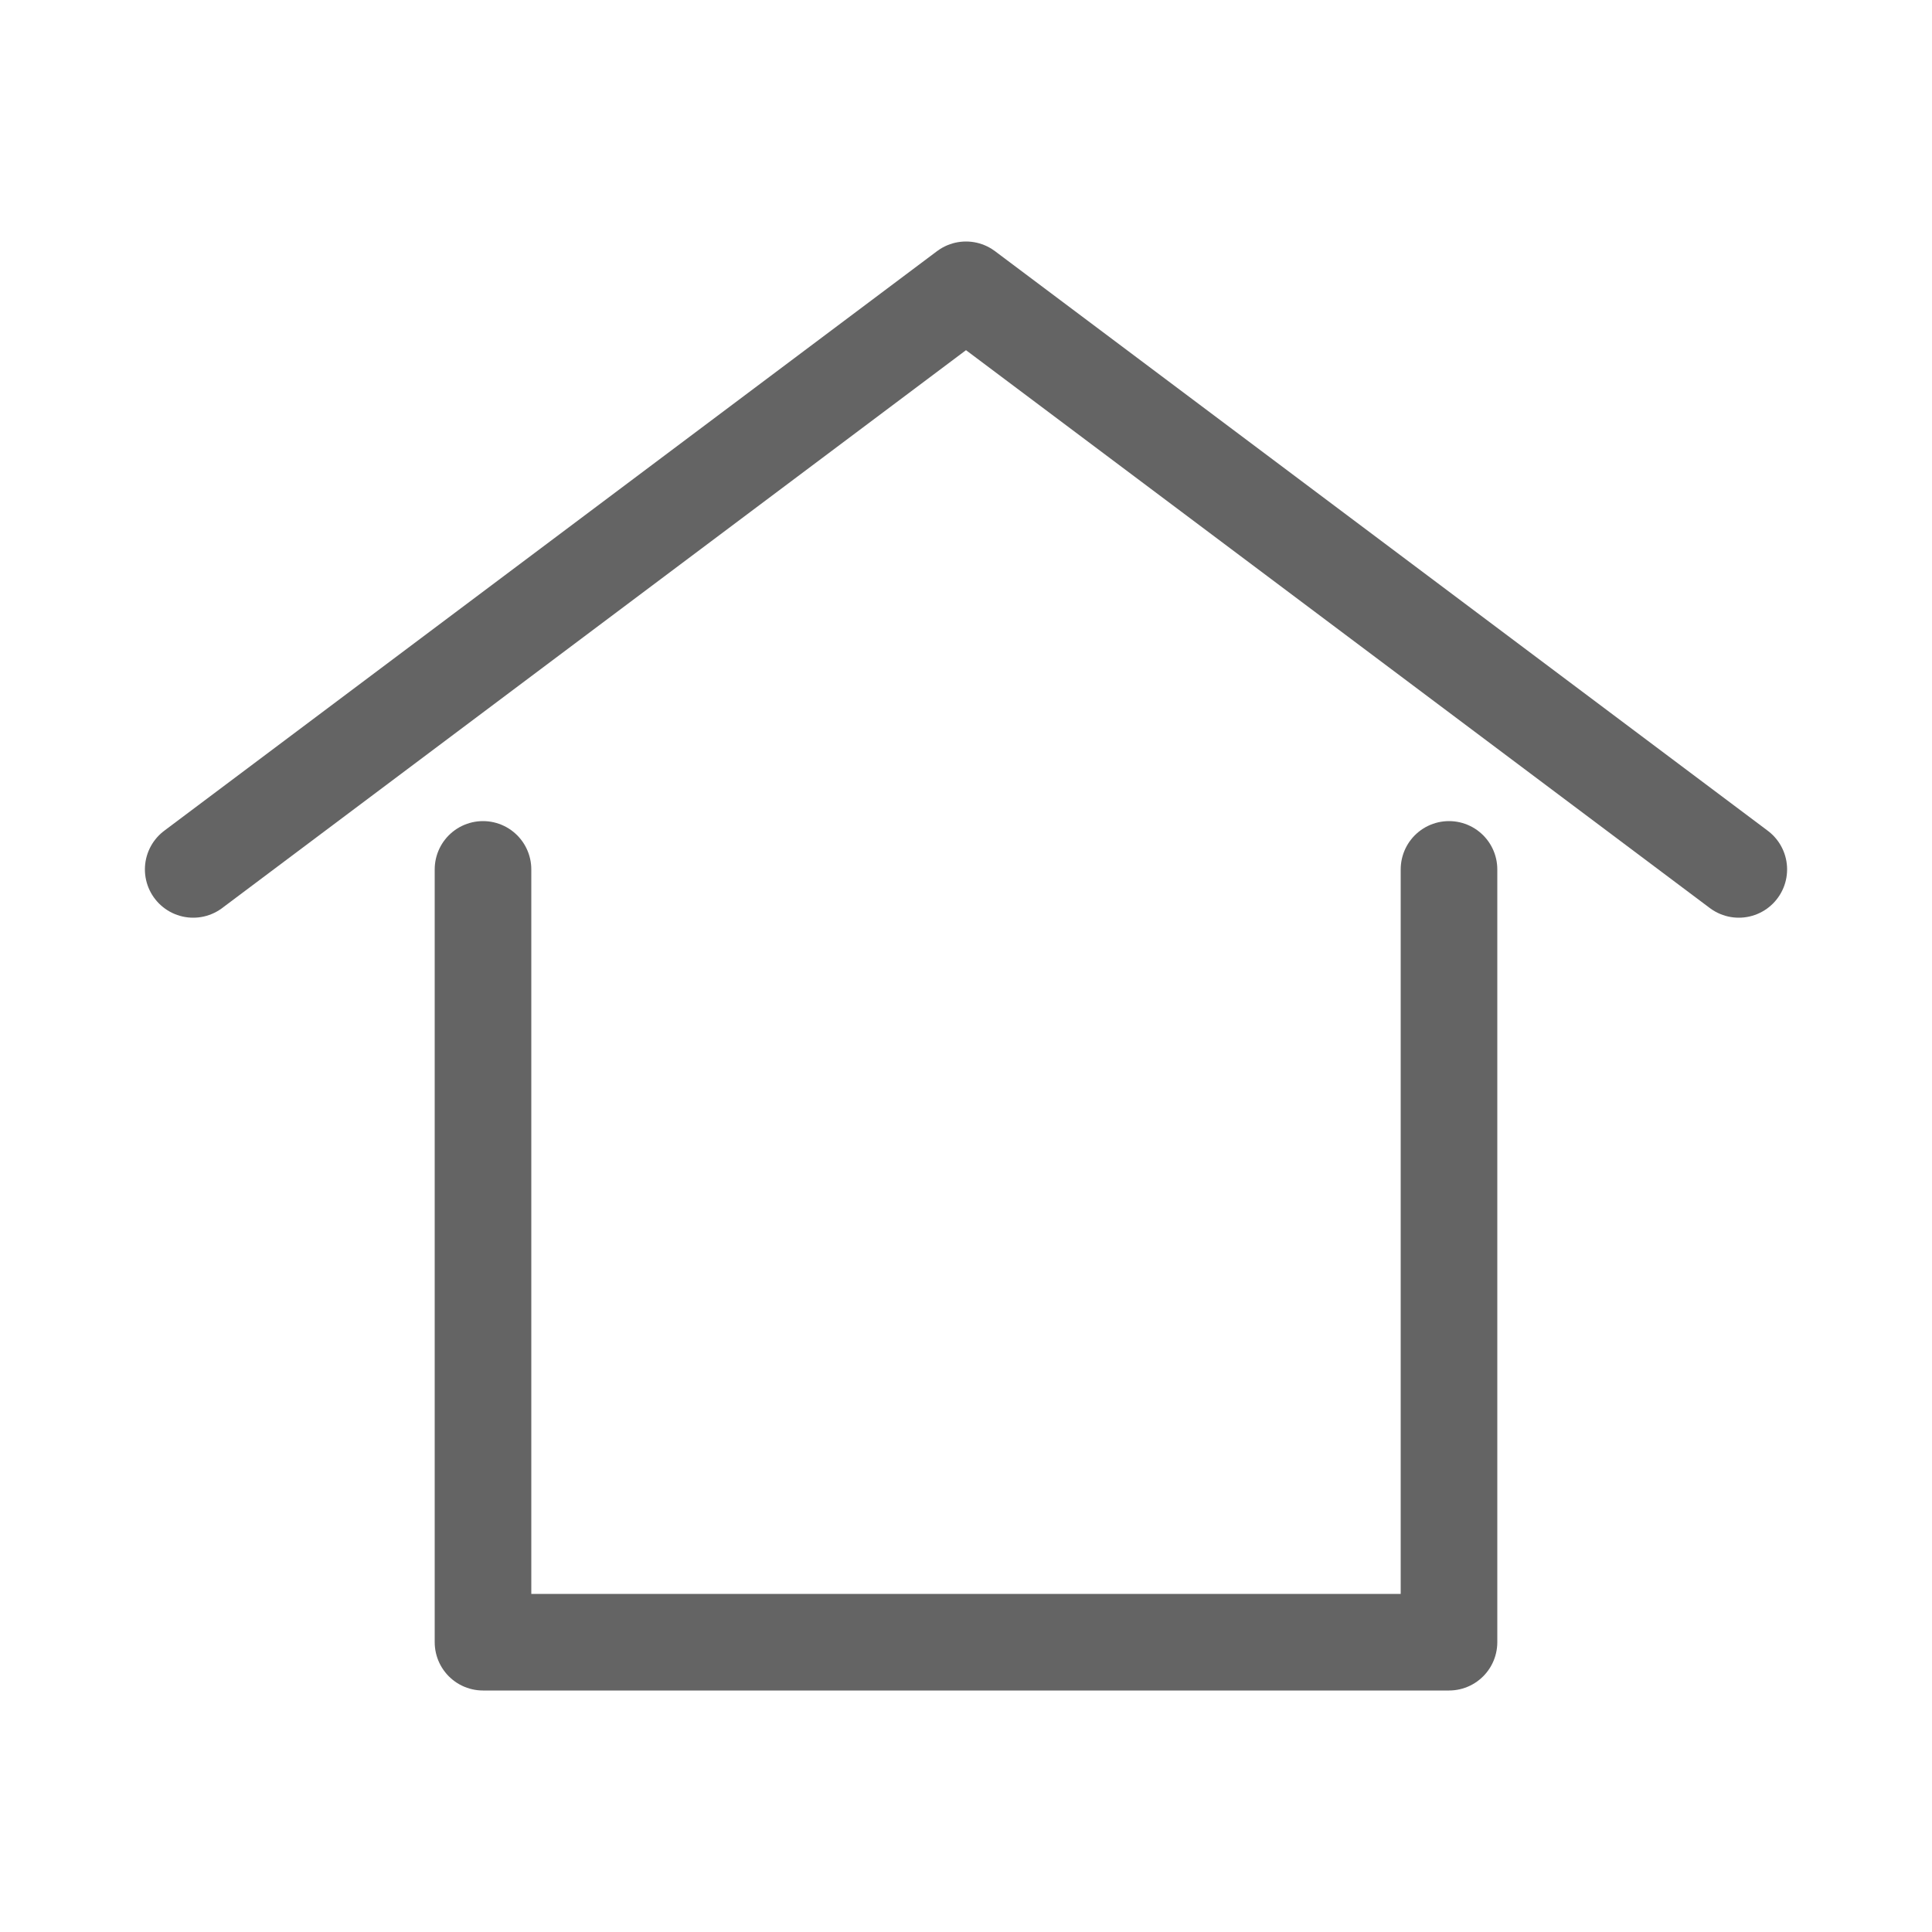 <?xml version="1.0" encoding="UTF-8" standalone="no"?>
<svg
   xmlns:dc="http://purl.org/dc/elements/1.1/"
   xmlns:cc="http://creativecommons.org/ns#"
   xmlns:rdf="http://www.w3.org/1999/02/22-rdf-syntax-ns#"
   xmlns:svg="http://www.w3.org/2000/svg"
   xmlns="http://www.w3.org/2000/svg"
   id="svg8"
   version="1.1"
   viewBox="0 0 100 100"
   height="100"
   width="100">
  <defs
     id="defs2" />
  <g
     transform="translate(0,-1022.52)"
     id="layer1">
    <path
       id="path4491"
       d="m 25,1067.52 v 40 h 50 v -40"
       style="fill:none;stroke:#646464;stroke-width:5;stroke-linecap:round;stroke-linejoin:round;stroke-miterlimit:4;stroke-dasharray:none;stroke-opacity:1" />
    <path
       id="path4493"
       d="m 10,1067.52 40,-30 40,30"
       style="fill:none;stroke:#646464;stroke-width:5;stroke-linecap:round;stroke-linejoin:round;stroke-opacity:1;stroke-miterlimit:4;stroke-dasharray:none" />
  </g>
</svg>
